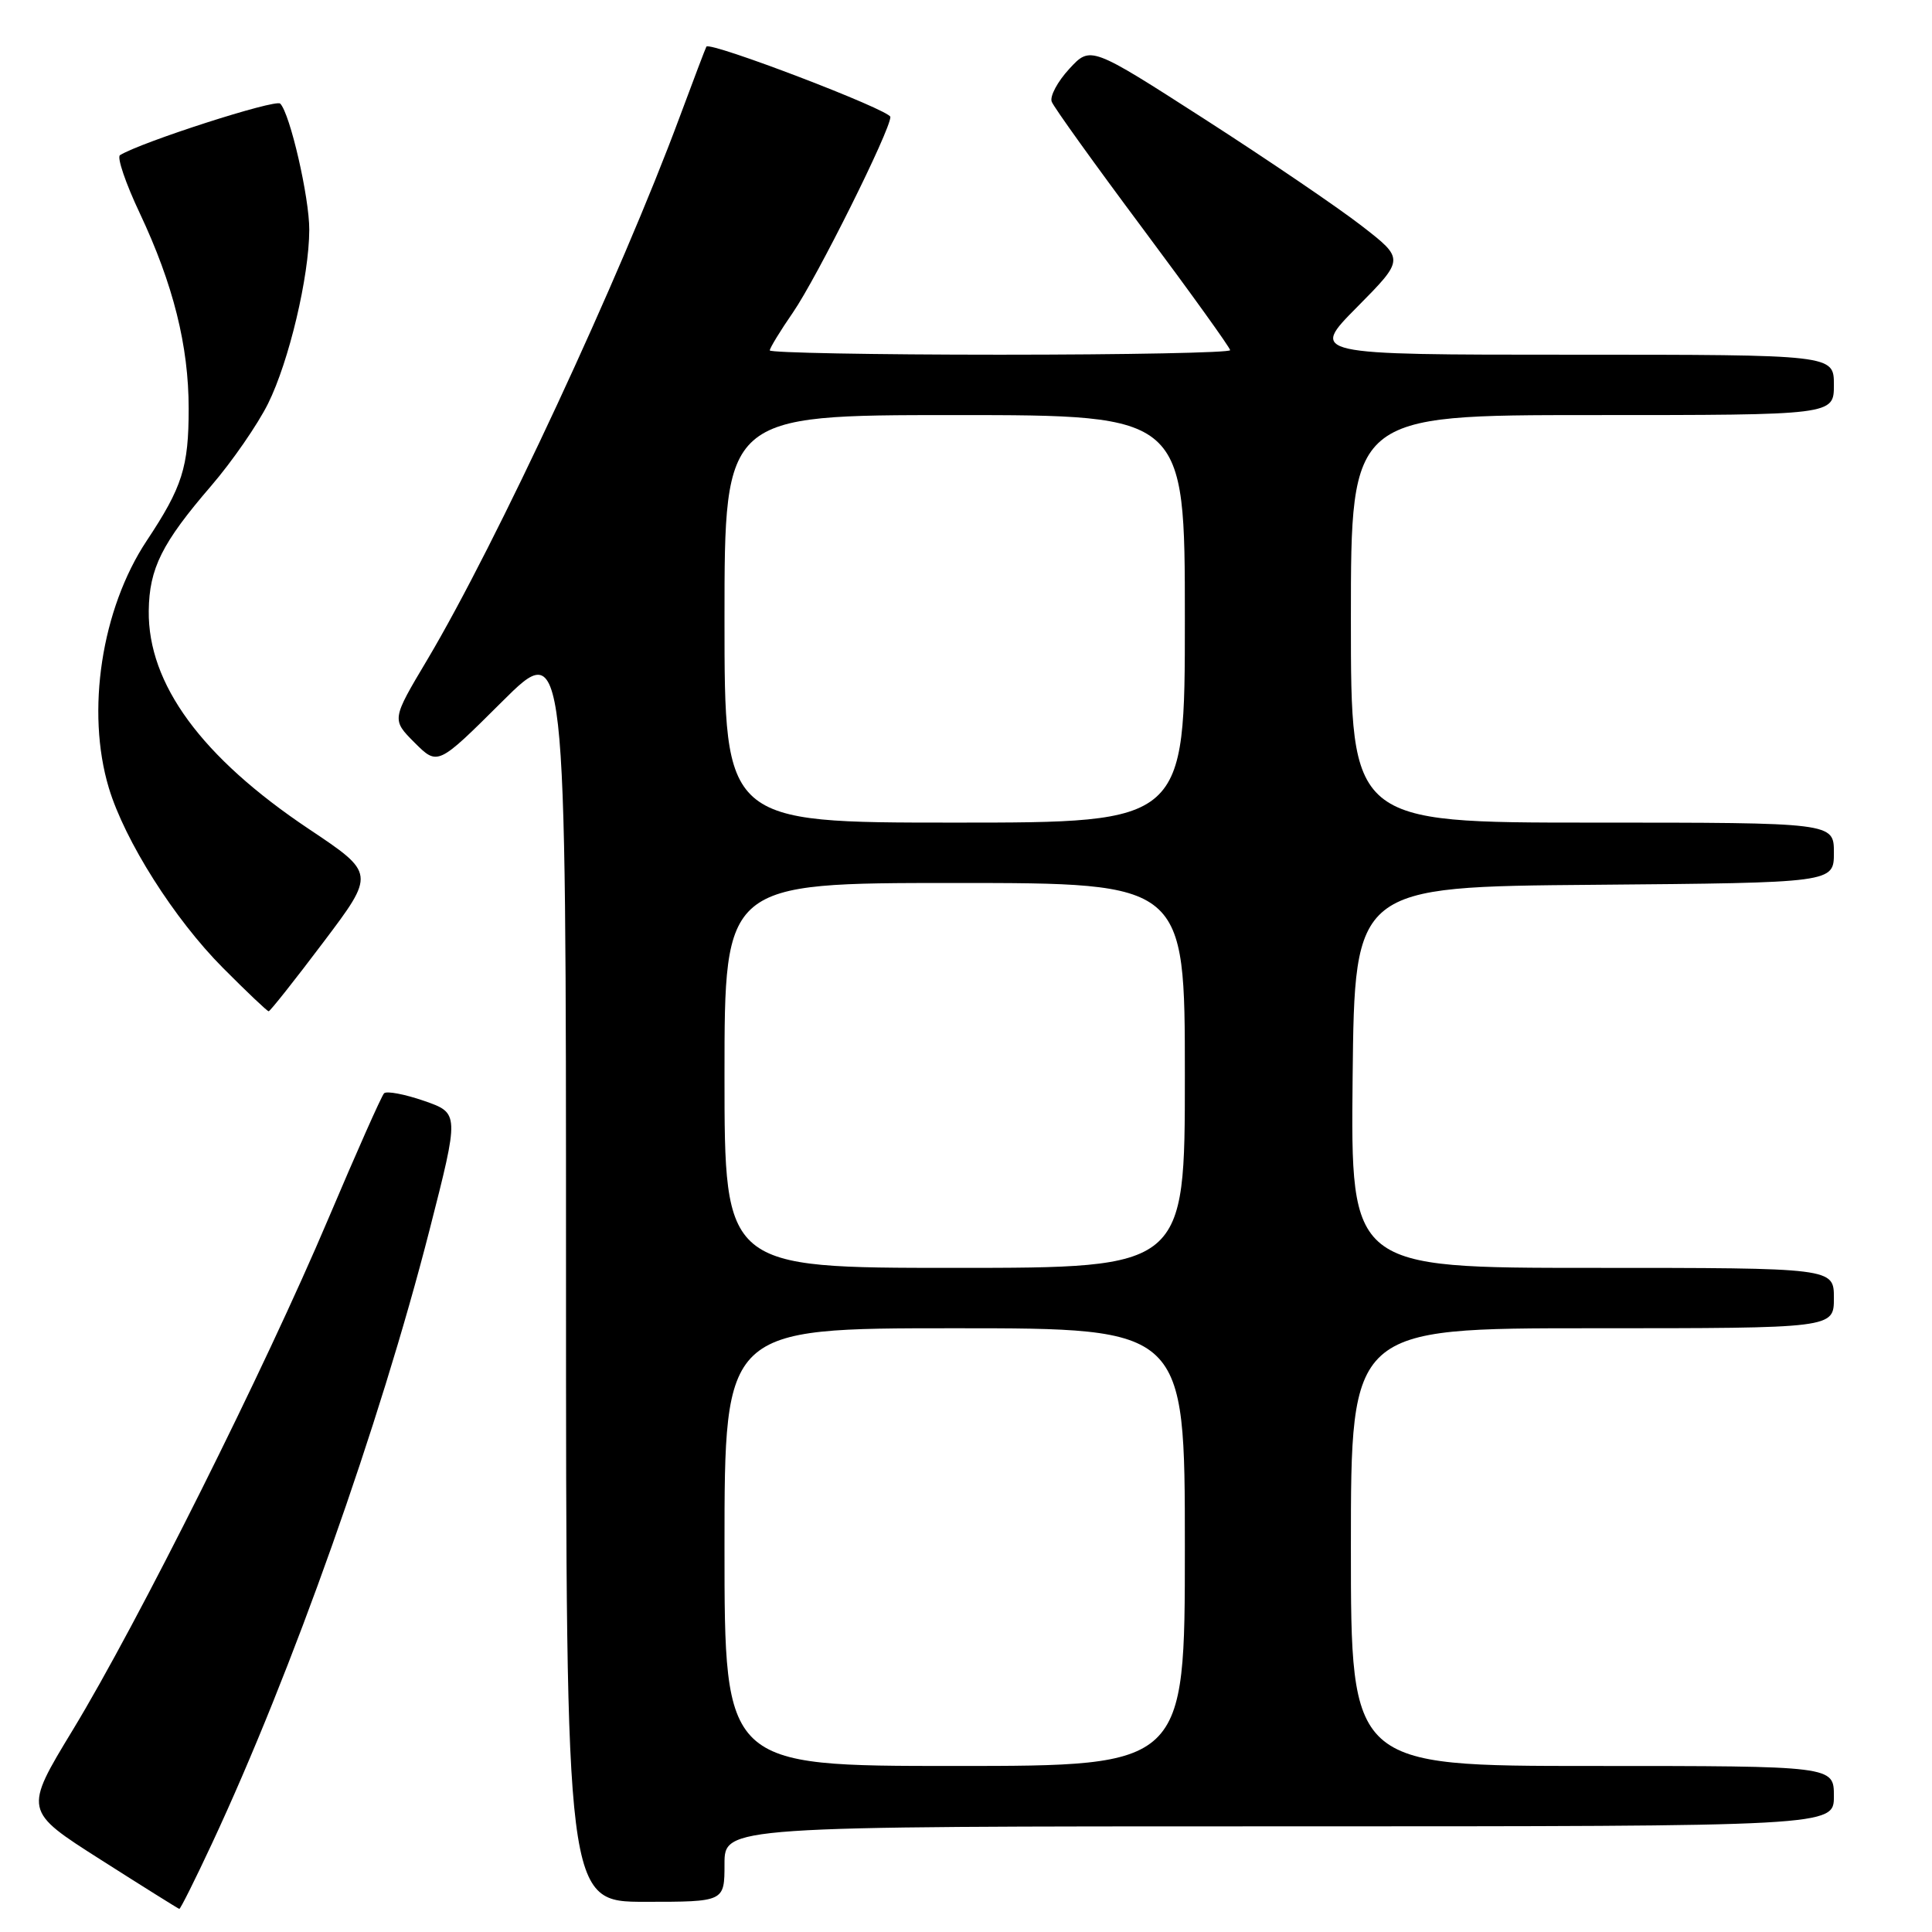 <?xml version="1.0" encoding="UTF-8" standalone="no"?>
<!DOCTYPE svg PUBLIC "-//W3C//DTD SVG 1.1//EN" "http://www.w3.org/Graphics/SVG/1.1/DTD/svg11.dtd" >
<svg xmlns="http://www.w3.org/2000/svg" xmlns:xlink="http://www.w3.org/1999/xlink" version="1.1" viewBox="0 0 256 256">
 <g >
 <path fill="currentColor"
d=" M 28.10 244.25 C 38.66 221.63 50.31 188.78 56.91 163.00 C 60.87 147.50 60.87 147.50 56.19 145.87 C 53.61 144.98 51.22 144.53 50.89 144.87 C 50.55 145.22 47.23 152.70 43.50 161.50 C 35.08 181.38 18.28 215.00 9.65 229.22 C 3.15 239.93 3.15 239.93 13.33 246.41 C 18.92 249.97 23.62 252.91 23.76 252.94 C 23.90 252.97 25.86 249.06 28.10 244.25 Z  M 96.00 247.00 C 96.00 242.00 96.00 242.00 169.50 242.00 C 243.00 242.00 243.00 242.00 243.00 238.00 C 243.00 234.00 243.00 234.00 211.00 234.00 C 179.00 234.00 179.00 234.00 179.00 205.00 C 179.00 176.00 179.00 176.00 211.00 176.00 C 243.00 176.00 243.00 176.00 243.00 172.00 C 243.00 168.00 243.00 168.00 210.98 168.00 C 178.97 168.00 178.97 168.00 179.23 142.75 C 179.50 117.50 179.50 117.50 211.25 117.24 C 243.00 116.97 243.00 116.97 243.00 112.99 C 243.00 109.00 243.00 109.00 211.00 109.00 C 179.00 109.00 179.00 109.00 179.00 82.00 C 179.00 55.00 179.00 55.00 211.00 55.00 C 243.00 55.00 243.00 55.00 243.00 51.00 C 243.00 47.00 243.00 47.00 208.28 47.00 C 173.56 47.00 173.56 47.00 179.84 40.67 C 186.11 34.33 186.11 34.33 180.42 29.92 C 177.29 27.49 167.93 21.13 159.61 15.78 C 144.50 6.07 144.50 6.07 141.68 9.13 C 140.13 10.81 139.08 12.77 139.36 13.48 C 139.63 14.20 145.06 21.76 151.43 30.30 C 157.79 38.83 163.00 46.08 163.00 46.40 C 163.00 46.73 149.28 47.00 132.50 47.00 C 115.72 47.00 102.00 46.74 102.00 46.43 C 102.00 46.12 103.38 43.85 105.08 41.39 C 108.25 36.78 117.97 17.28 117.98 15.50 C 117.98 14.59 94.07 5.45 93.60 6.18 C 93.49 6.36 91.90 10.55 90.06 15.50 C 82.23 36.61 65.70 72.15 56.61 87.43 C 51.89 95.35 51.89 95.35 54.94 98.41 C 58.00 101.46 58.00 101.46 66.50 93.00 C 75.00 84.54 75.00 84.54 75.00 168.27 C 75.00 252.00 75.00 252.00 85.50 252.00 C 96.00 252.00 96.00 252.00 96.00 247.00 Z  M 42.84 124.86 C 49.73 115.73 49.73 115.73 40.93 109.85 C 26.71 100.34 19.59 90.63 19.71 80.93 C 19.78 75.32 21.45 71.96 27.98 64.38 C 30.76 61.15 34.15 56.24 35.52 53.48 C 38.29 47.90 40.96 36.65 40.98 30.46 C 41.00 26.19 38.43 15.03 37.13 13.73 C 36.50 13.10 18.70 18.83 15.90 20.56 C 15.47 20.83 16.65 24.30 18.53 28.27 C 22.96 37.68 25.00 45.82 25.00 54.14 C 25.00 61.90 24.16 64.54 19.44 71.65 C 13.45 80.68 11.37 94.26 14.42 104.40 C 16.54 111.43 23.09 121.77 29.54 128.25 C 32.68 131.41 35.41 134.00 35.60 134.00 C 35.79 134.00 39.05 129.89 42.84 124.86 Z  M 96.00 205.00 C 96.00 176.00 96.00 176.00 126.50 176.00 C 157.00 176.00 157.00 176.00 157.00 205.00 C 157.00 234.00 157.00 234.00 126.50 234.00 C 96.00 234.00 96.00 234.00 96.00 205.00 Z  M 96.00 142.50 C 96.00 117.00 96.00 117.00 126.50 117.00 C 157.00 117.00 157.00 117.00 157.00 142.50 C 157.00 168.00 157.00 168.00 126.50 168.00 C 96.00 168.00 96.00 168.00 96.00 142.50 Z  M 96.00 82.00 C 96.00 55.00 96.00 55.00 126.50 55.00 C 157.00 55.00 157.00 55.00 157.00 82.00 C 157.00 109.00 157.00 109.00 126.50 109.00 C 96.00 109.00 96.00 109.00 96.00 82.00 Z "/>
</g>
</svg>